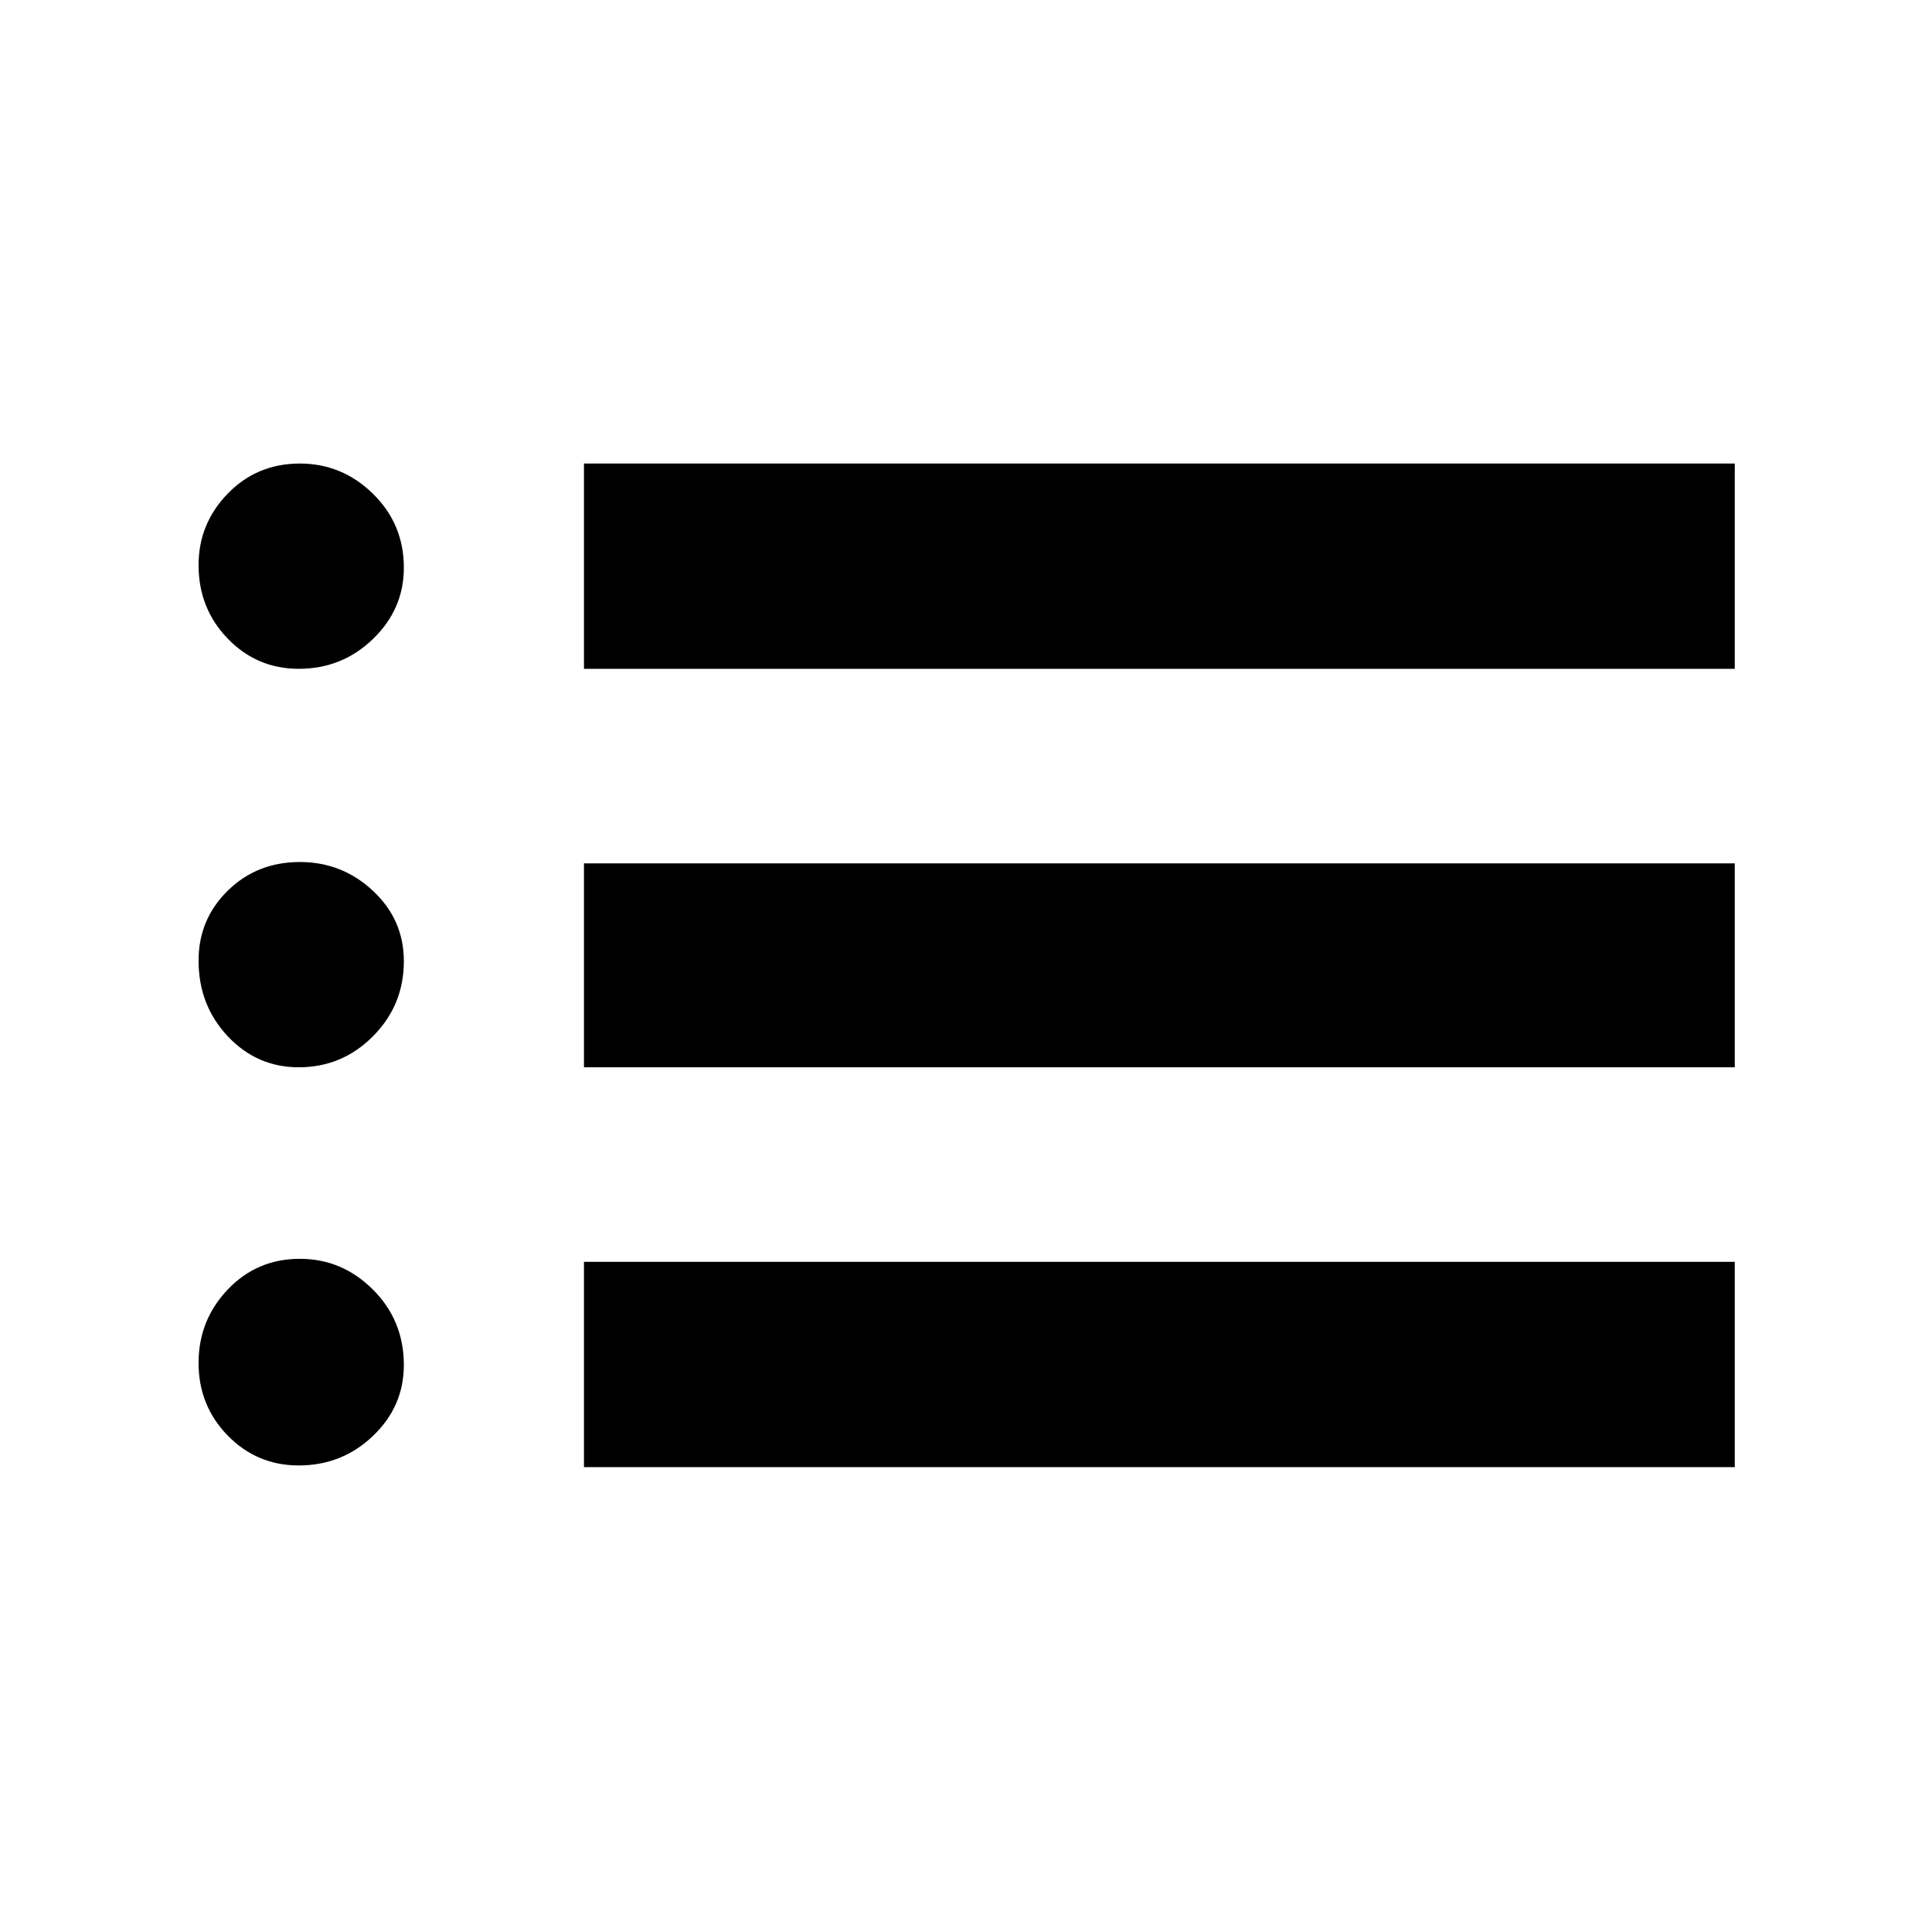 <svg xmlns="http://www.w3.org/2000/svg" height="40" viewBox="0 -960 960 960" width="40"><path d="M290.17-627.67v-102H862v102H290.17Zm0 198V-531H862v101.33H290.17Zm0 198.67v-102H862v102H290.17ZM148.42-627.67q-20.74 0-35.25-14.99-14.5-15-14.5-36.55 0-20.59 14.5-35.52 14.51-14.94 35.83-14.94 21 0 36.33 15.03 15.34 15.02 15.34 36.73 0 20.59-15.35 35.42-15.34 14.82-36.9 14.82Zm0 198q-20.74 0-35.25-15.41-14.5-15.42-14.5-37.62 0-20.5 14.5-34.73 14.51-14.24 35.83-14.24 21 0 36.33 14.32 15.34 14.31 15.34 34.98 0 21.87-15.35 37.29-15.34 15.41-36.9 15.41Zm0 197.84q-20.74 0-35.25-14.83-14.5-14.84-14.5-36.13 0-21.21 14.5-36.46Q127.68-334.5 149-334.5q21 0 36.33 15.31 15.34 15.31 15.34 37.45 0 20.59-15.35 35.25-15.34 14.66-36.9 14.66Z"/></svg>